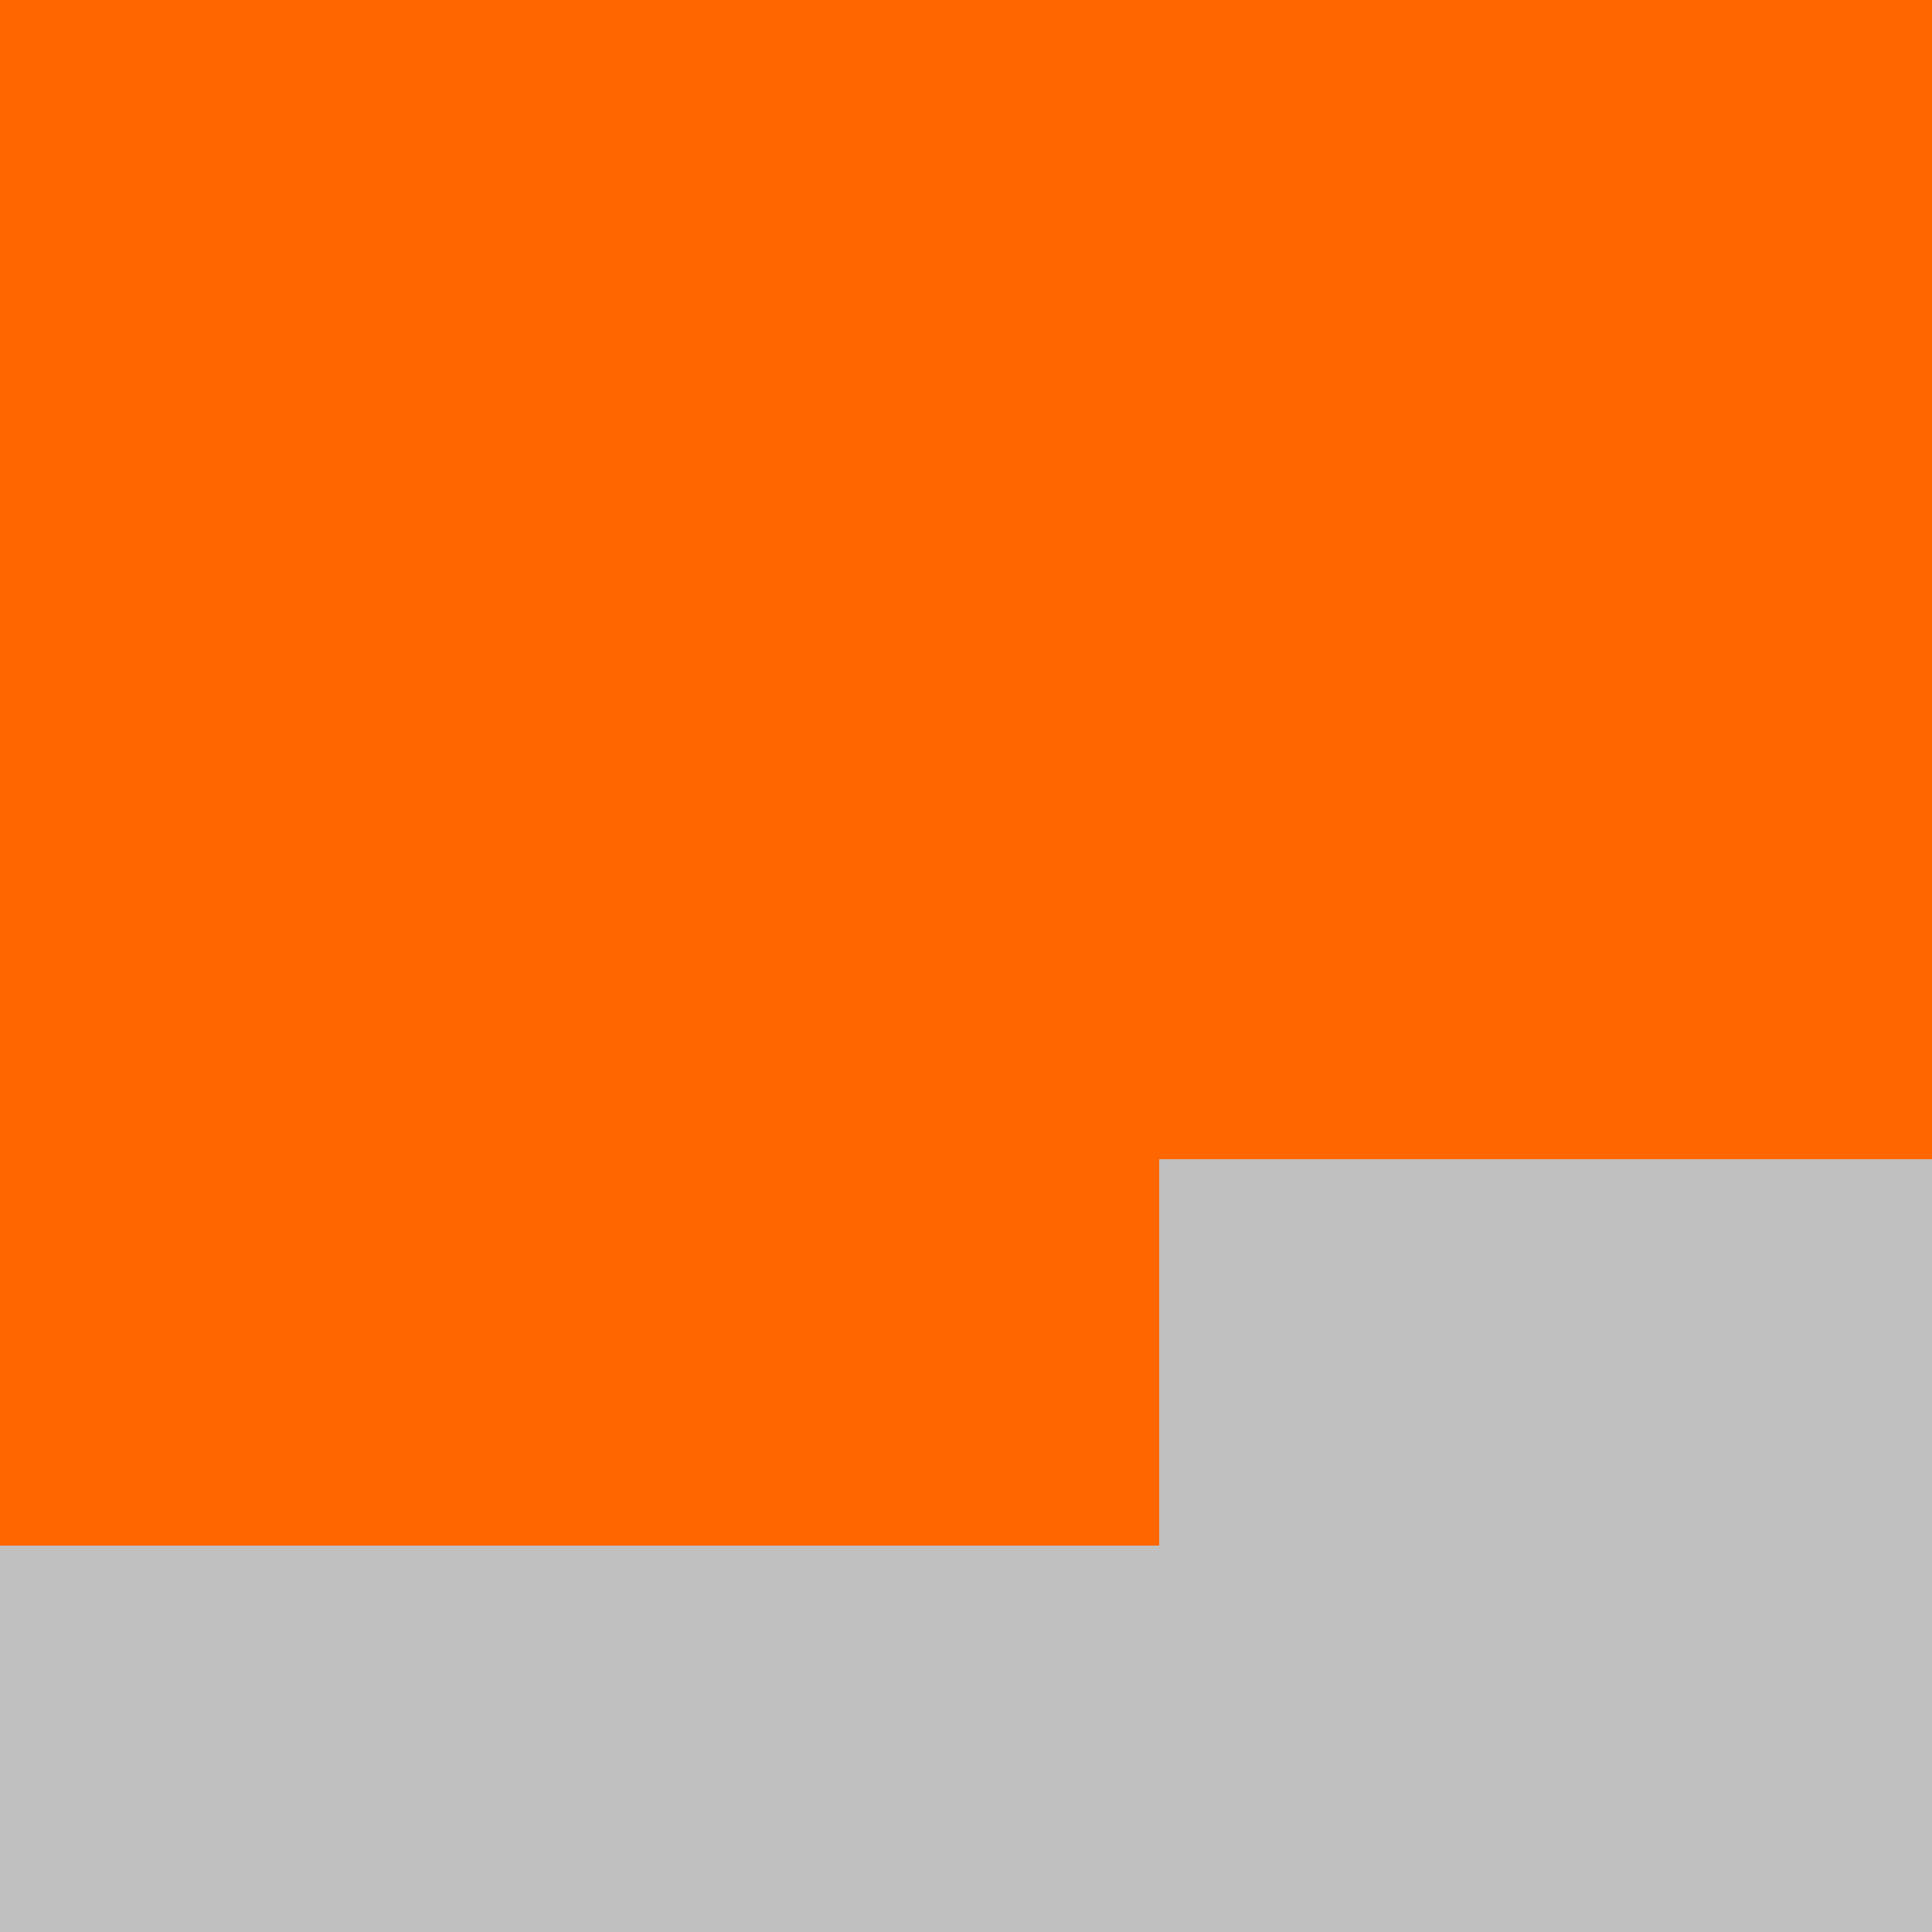 <?xml version="1.0" encoding="UTF-8"?>
<svg xmlns="http://www.w3.org/2000/svg" version="1.1" height="800" width="800"><rect x="0" y="0" width="800" height="800" fill="rgb(192,192,192)" /><rect x="0" y="0" width="160" height="160" fill="#FF6600" /><rect x="160" y="0" width="160" height="160" fill="#FF6600" /><rect x="320" y="0" width="160" height="160" fill="#FF6600" /><rect x="480" y="0" width="160" height="160" fill="#FF6600" /><rect x="640" y="0" width="160" height="160" fill="#FF6600" /><rect x="0" y="160" width="160" height="160" fill="#FF6600" /><rect x="160" y="160" width="160" height="160" fill="#FF6600" /><rect x="320" y="160" width="160" height="160" fill="#FF6600" /><rect x="480" y="160" width="160" height="160" fill="#FF6600" /><rect x="640" y="160" width="160" height="160" fill="#FF6600" /><rect x="0" y="320" width="160" height="160" fill="#FF6600" /><rect x="160" y="320" width="160" height="160" fill="#FF6600" /><rect x="320" y="320" width="160" height="160" fill="#FF6600" /><rect x="480" y="320" width="160" height="160" fill="#FF6600" /><rect x="640" y="320" width="160" height="160" fill="#FF6600" /><rect x="0" y="480" width="160" height="160" fill="#FF6600" /><rect x="160" y="480" width="160" height="160" fill="#FF6600" /><rect x="320" y="480" width="160" height="160" fill="#FF6600" /><rect x="480" y="480" width="160" height="160" fill="none" /><rect x="640" y="480" width="160" height="160" fill="none" /></svg>